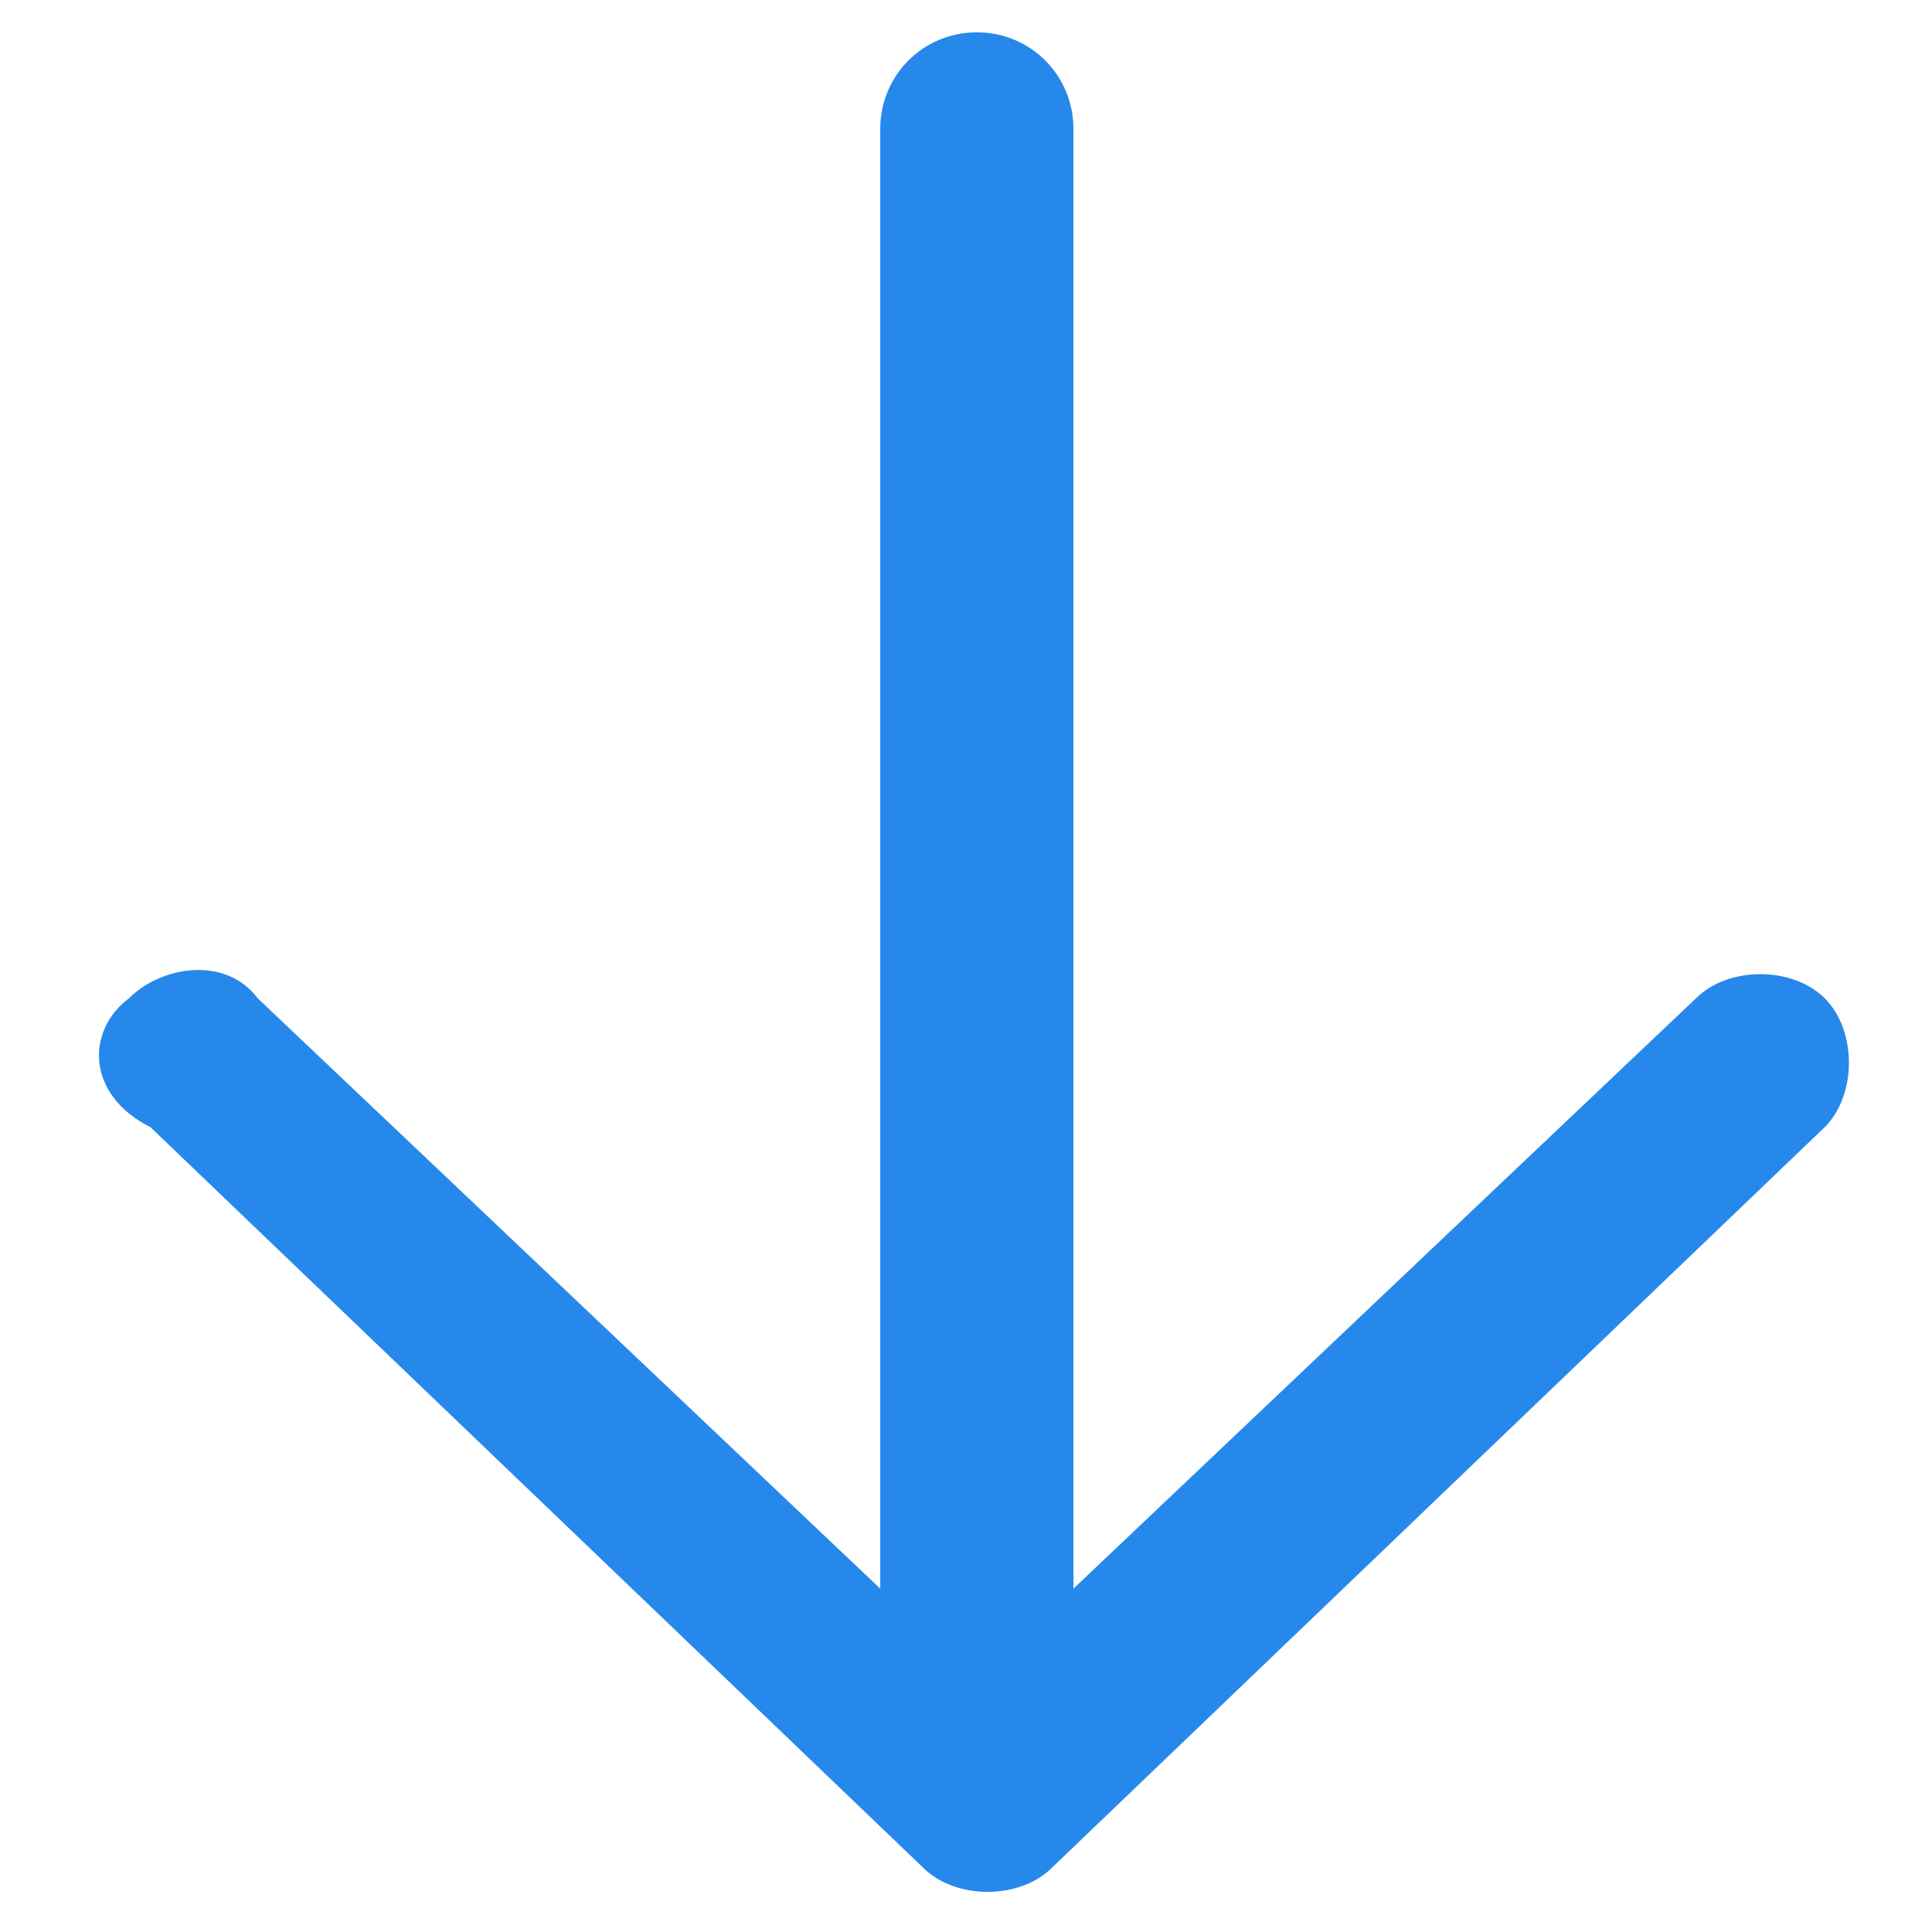 <svg width="18" height="18" viewBox="0 0 18 18" fill="none" xmlns="http://www.w3.org/2000/svg">
<g clip-path="url(#clip0_2612_65940)">
<path fill-rule="evenodd" clip-rule="evenodd" d="M1.201 9.301C1.501 9.001 2.101 8.901 2.401 9.301L8.201 14.801V1.201C8.201 0.701 8.601 0.301 9.101 0.301C9.601 0.301 10.001 0.701 10.001 1.201V14.801L15.801 9.301C16.101 9.001 16.701 9.001 17.001 9.301C17.301 9.601 17.301 10.201 17.001 10.501L9.801 17.401C9.501 17.701 8.901 17.701 8.601 17.401L1.401 10.501C0.801 10.201 0.801 9.601 1.201 9.301Z" fill="#2688EB"/>
</g>
<defs>
<clipPath id="clip0_2612_65940">
<rect width="18" height="18" fill="white"/>
</clipPath>
</defs>
</svg>

